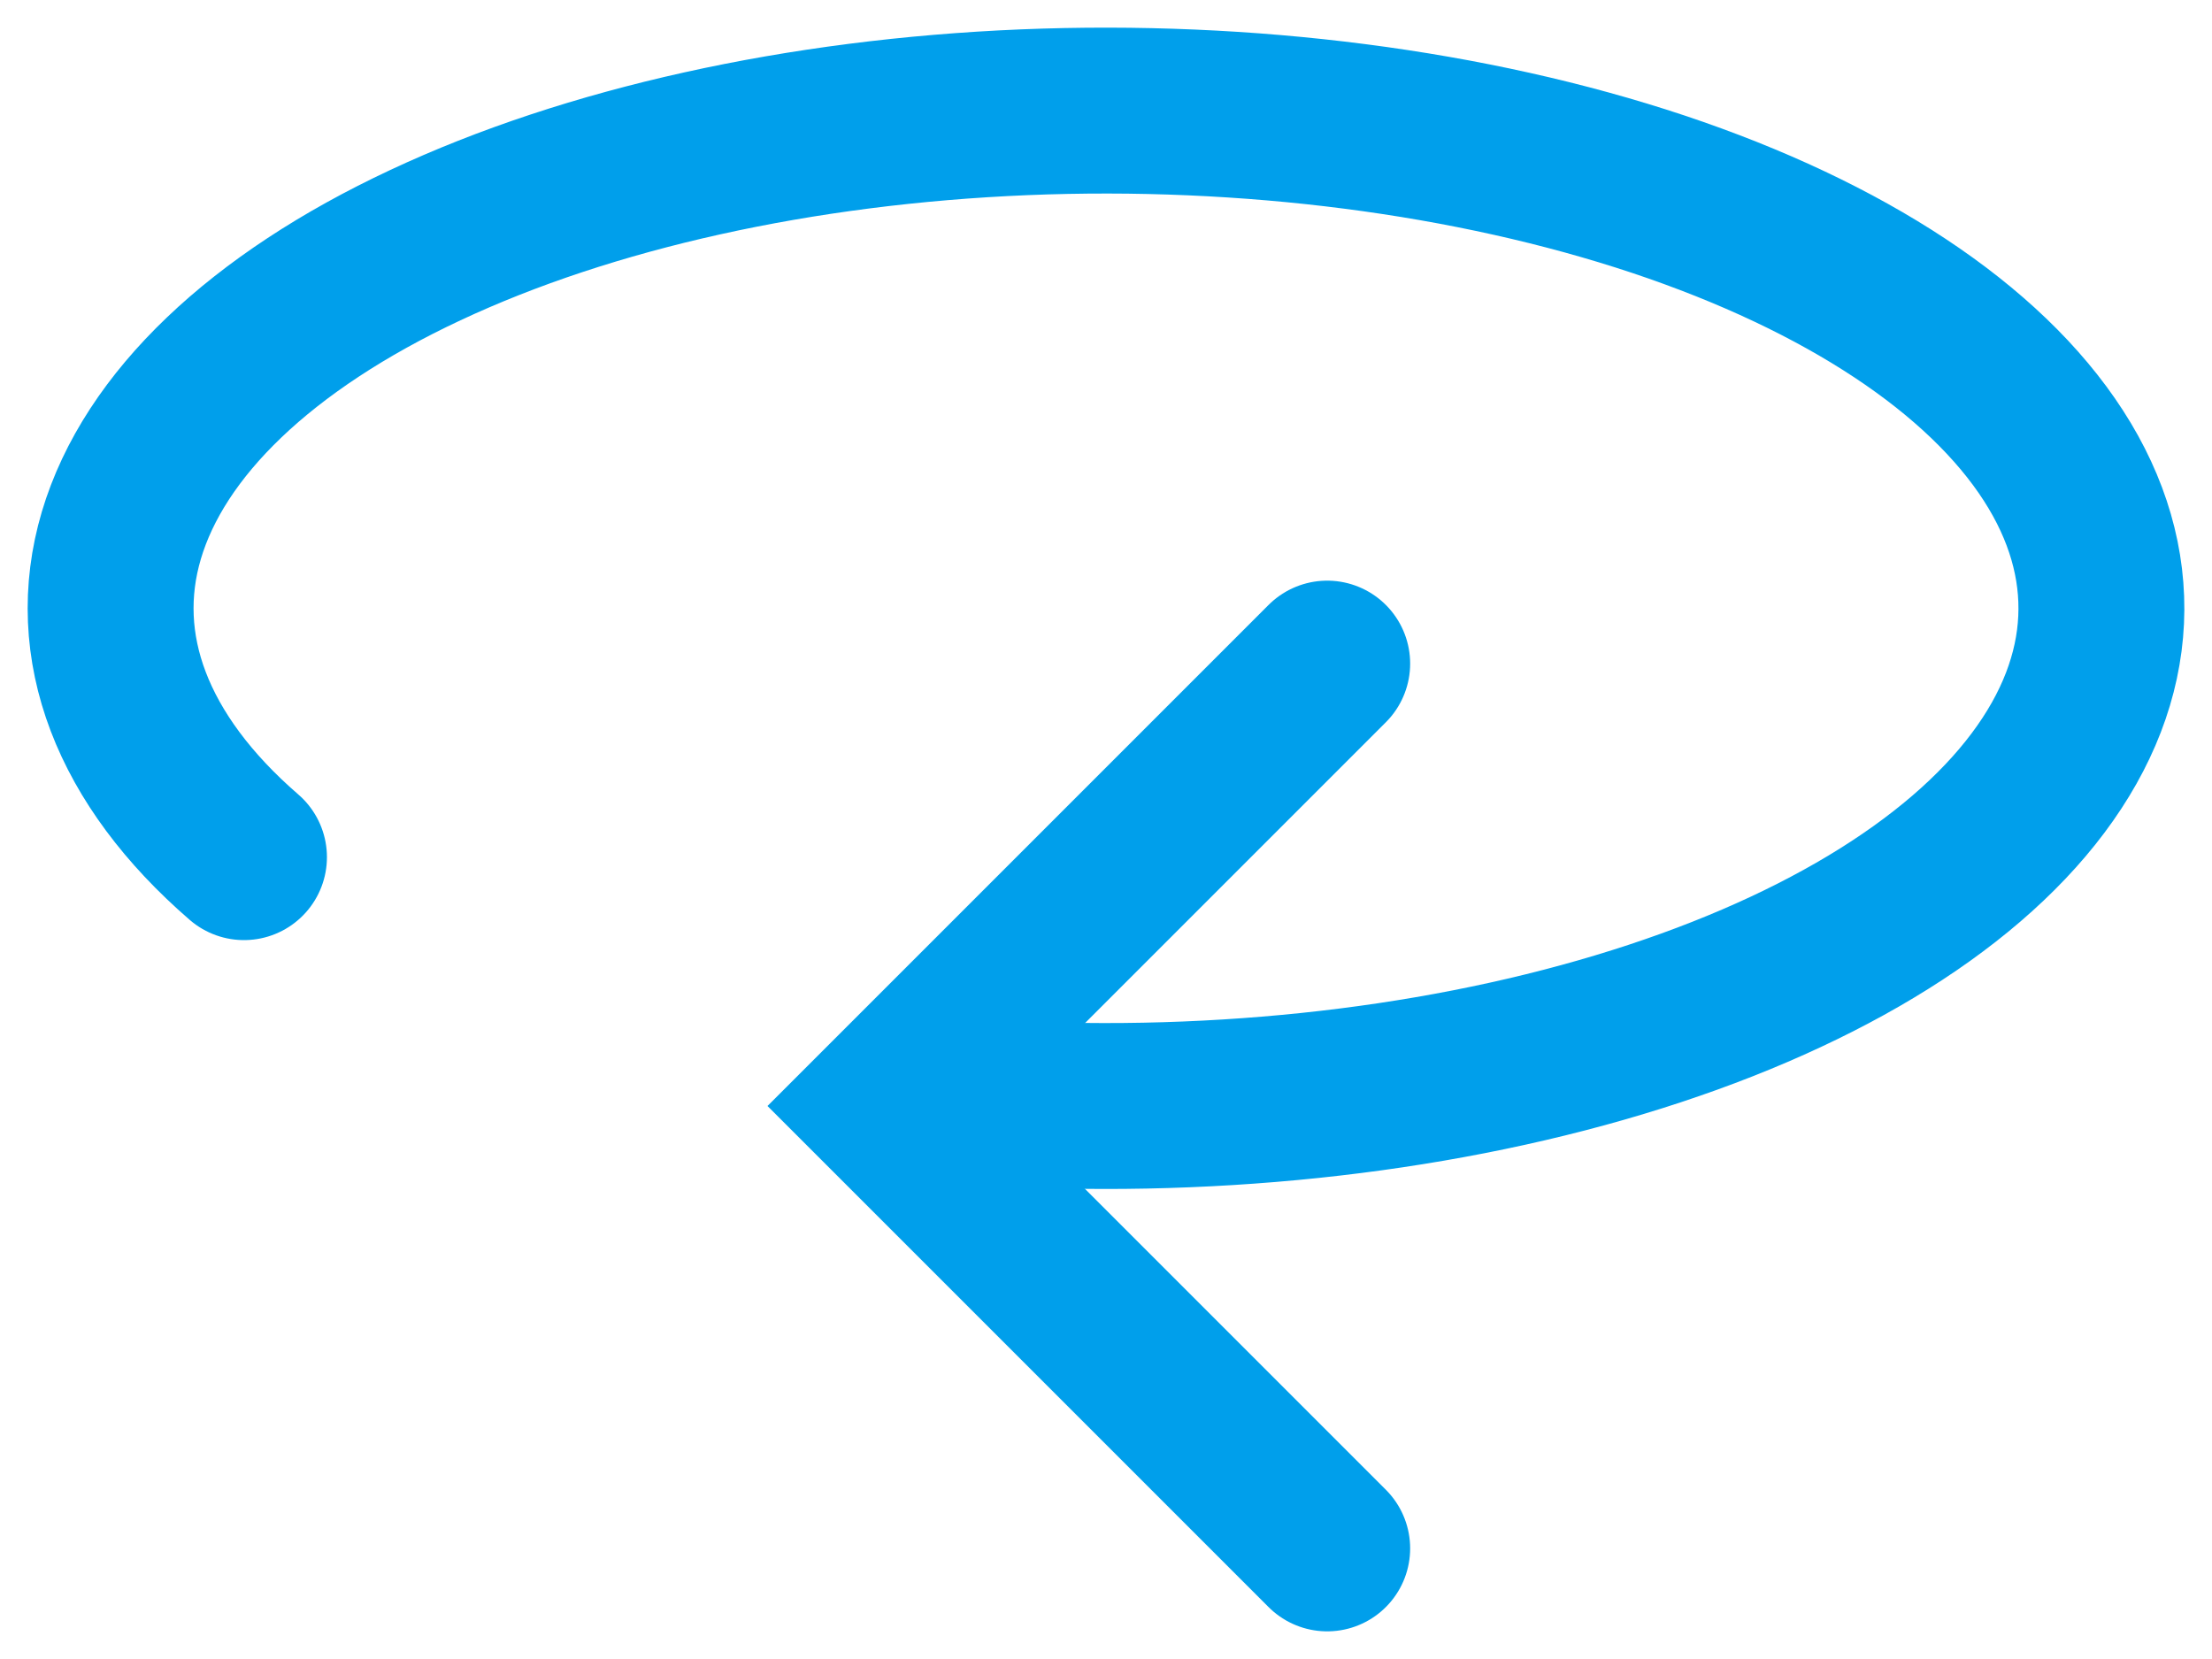 <svg width="20" height="15" viewBox="0 0 20 15" fill="none" xmlns="http://www.w3.org/2000/svg">
<path d="M12 6L8 10L12 14" stroke="#009FEB" stroke-width="1.5" stroke-linecap="round"/>
<path d="M2.206 7.75C1.19 6.871 0.8 5.845 1.097 4.841C1.395 3.836 2.363 2.911 3.845 2.217C5.327 1.522 7.235 1.099 9.259 1.015C11.283 0.932 13.304 1.193 14.994 1.756C16.683 2.32 17.942 3.152 18.566 4.119C19.189 5.085 19.14 6.129 18.427 7.08C17.714 8.031 16.379 8.833 14.639 9.356C12.898 9.88 10.855 10.093 8.841 9.963" stroke="#009FEB" stroke-width="1.5" stroke-linecap="round"/>
</svg>
